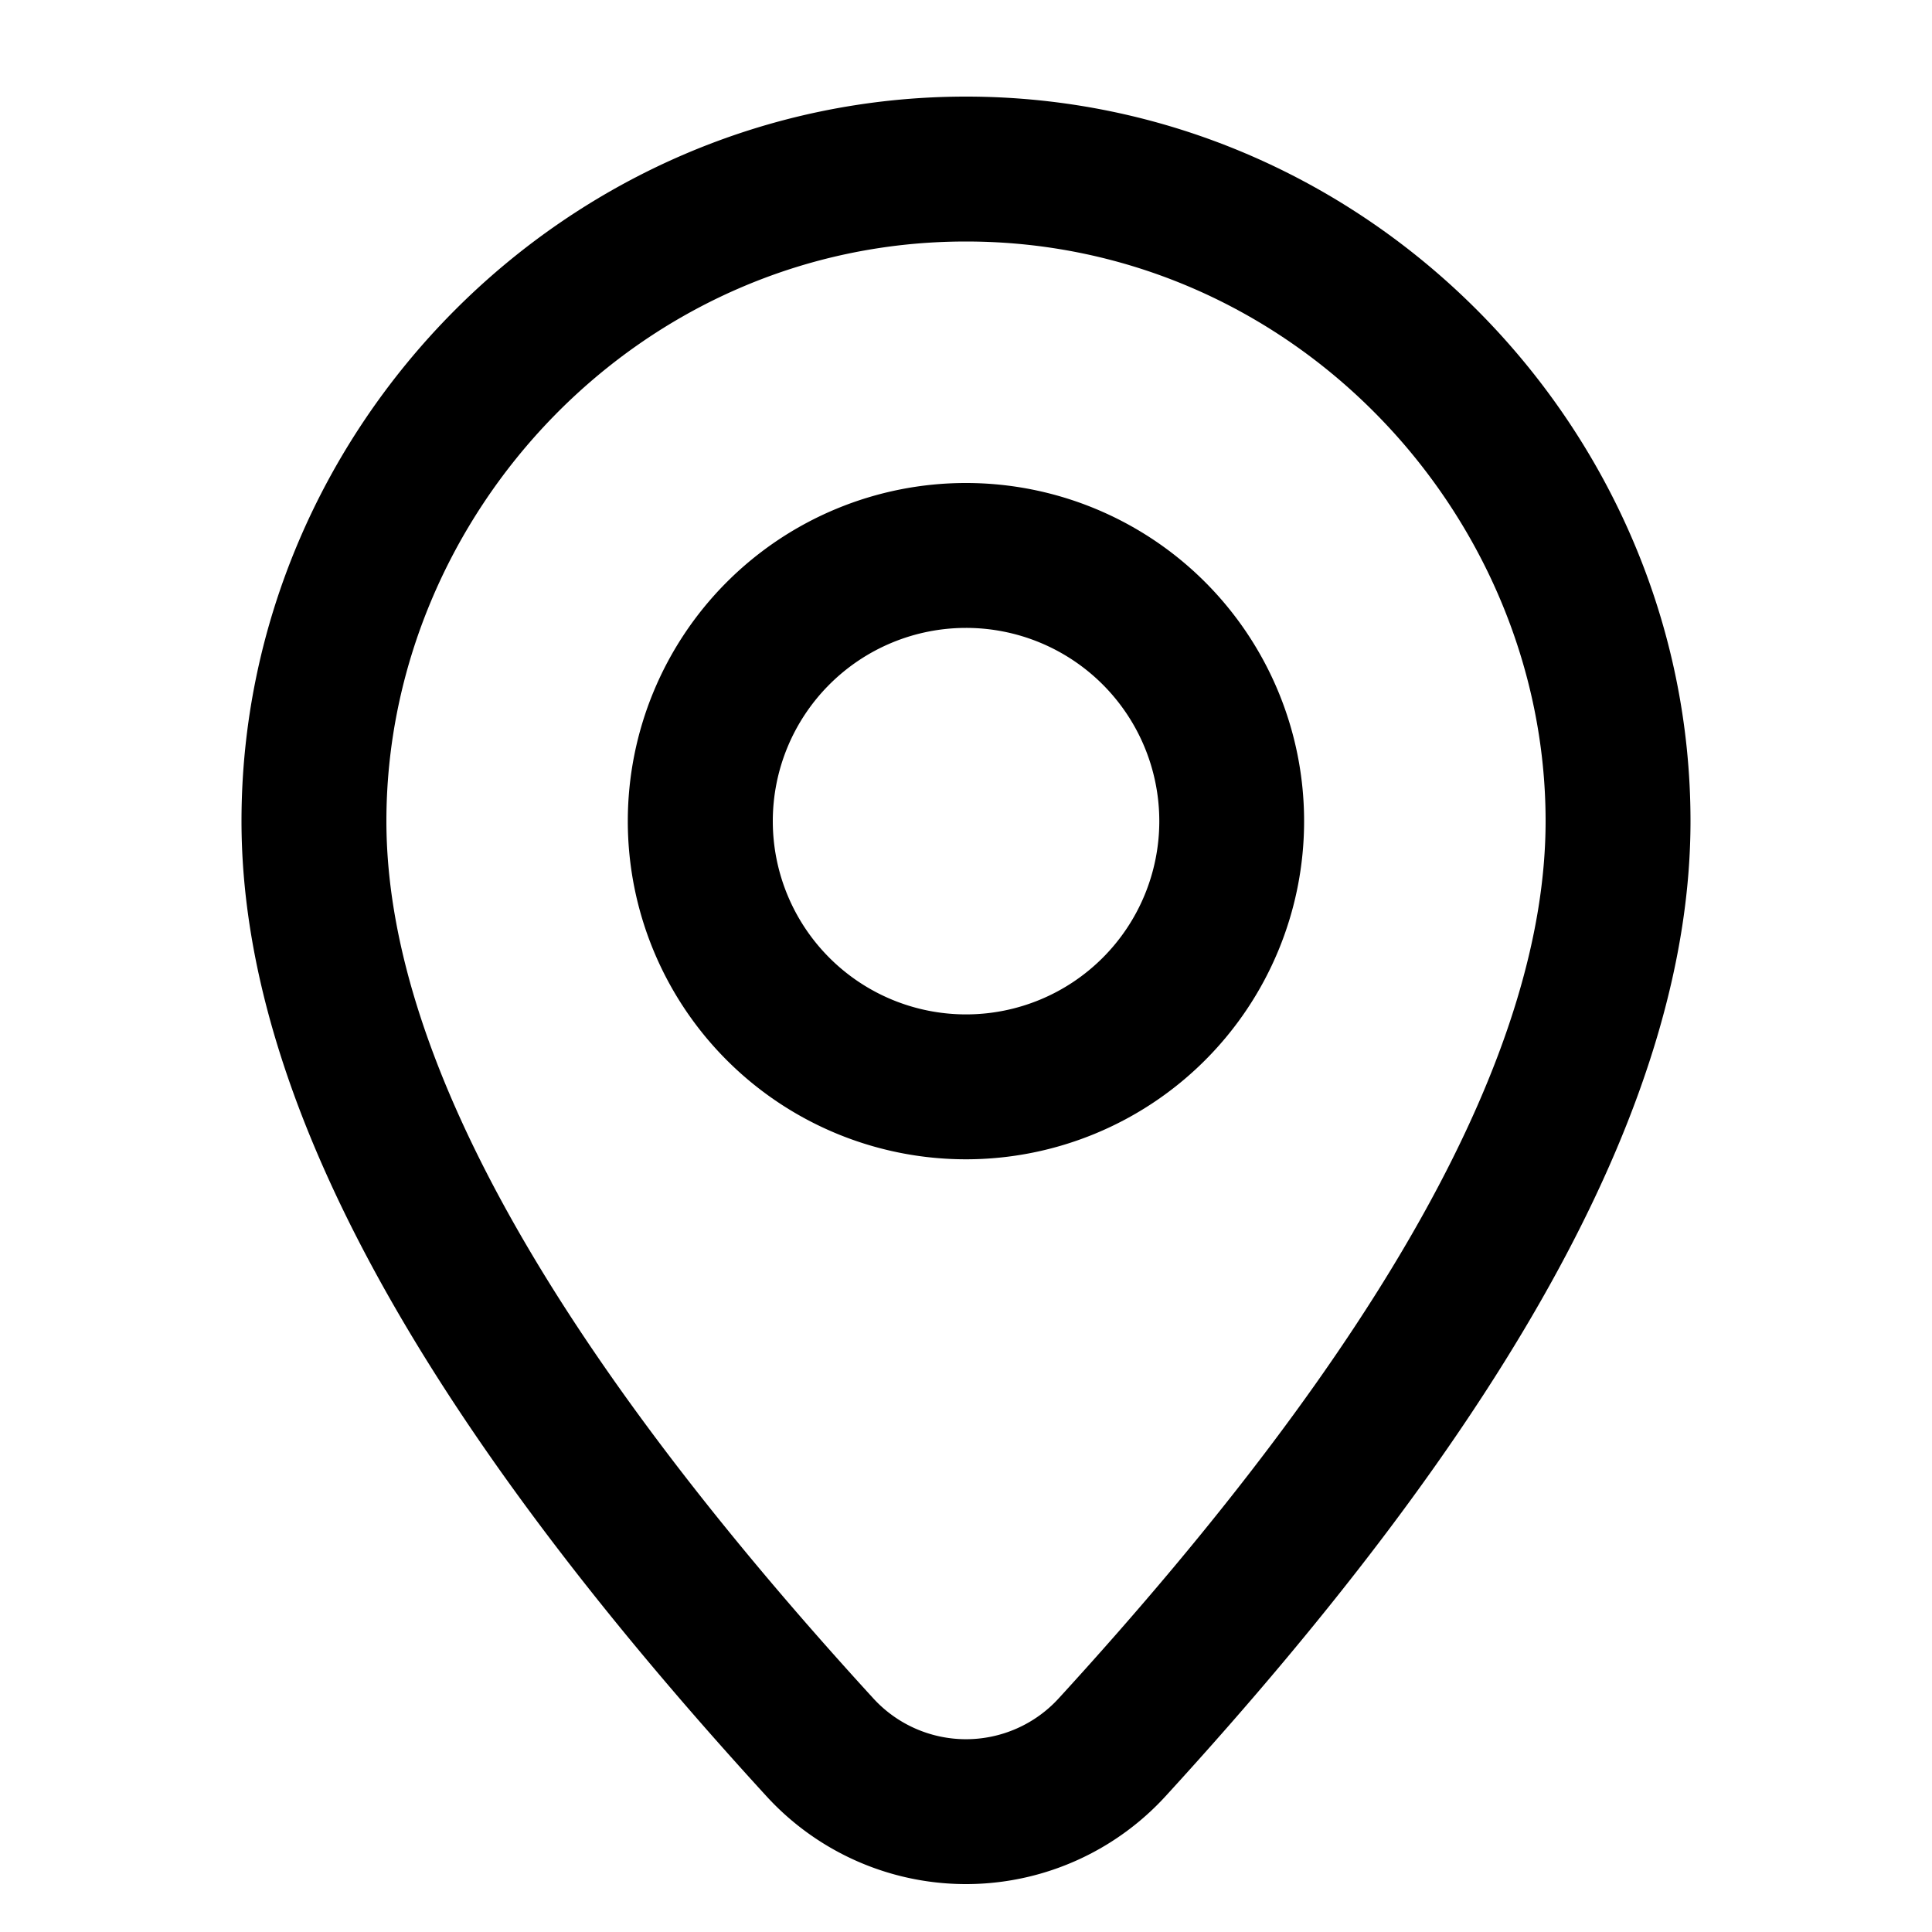 <svg xmlns:xlink="http://www.w3.org/1999/xlink" xmlns="http://www.w3.org/2000/svg" viewBox="0 0 20 20" width="20" height="20" style="display: block;"><defs><symbol xmlns="http://www.w3.org/2000/svg" viewBox="0 0 20 20" id="place_outline_20"><g fill="none" fill-rule="evenodd"><path opacity=".4" d="M0 0h20v20H0z" fill="none"></path><path d="M10 1c4.148 0 7.5 3.433 7.5 7.5 0 2.85-1.843 6.172-5.435 10.095a2.8 2.8 0 0 1-4.13 0C4.343 14.672 2.5 11.35 2.5 8.5 2.5 4.433 5.852 1 10 1Zm0 1.5c-3.382 0-6 2.825-6 6 0 2.383 1.68 5.41 5.041 9.082a1.3 1.3 0 0 0 1.918 0C14.319 13.911 16 10.883 16 8.5c0-3.175-2.618-6-6-6ZM10 5a3.5 3.5 0 1 1-.001 7.001A3.5 3.5 0 0 1 10 5Zm0 1.5a2 2 0 1 0 .001 4.001A2 2 0 0 0 10 6.5Z" fill="currentColor" fill-rule="nonzero"></path></g></symbol></defs><use xlink:href="#place_outline_20" style="" fill="#626D7A"></use></svg>